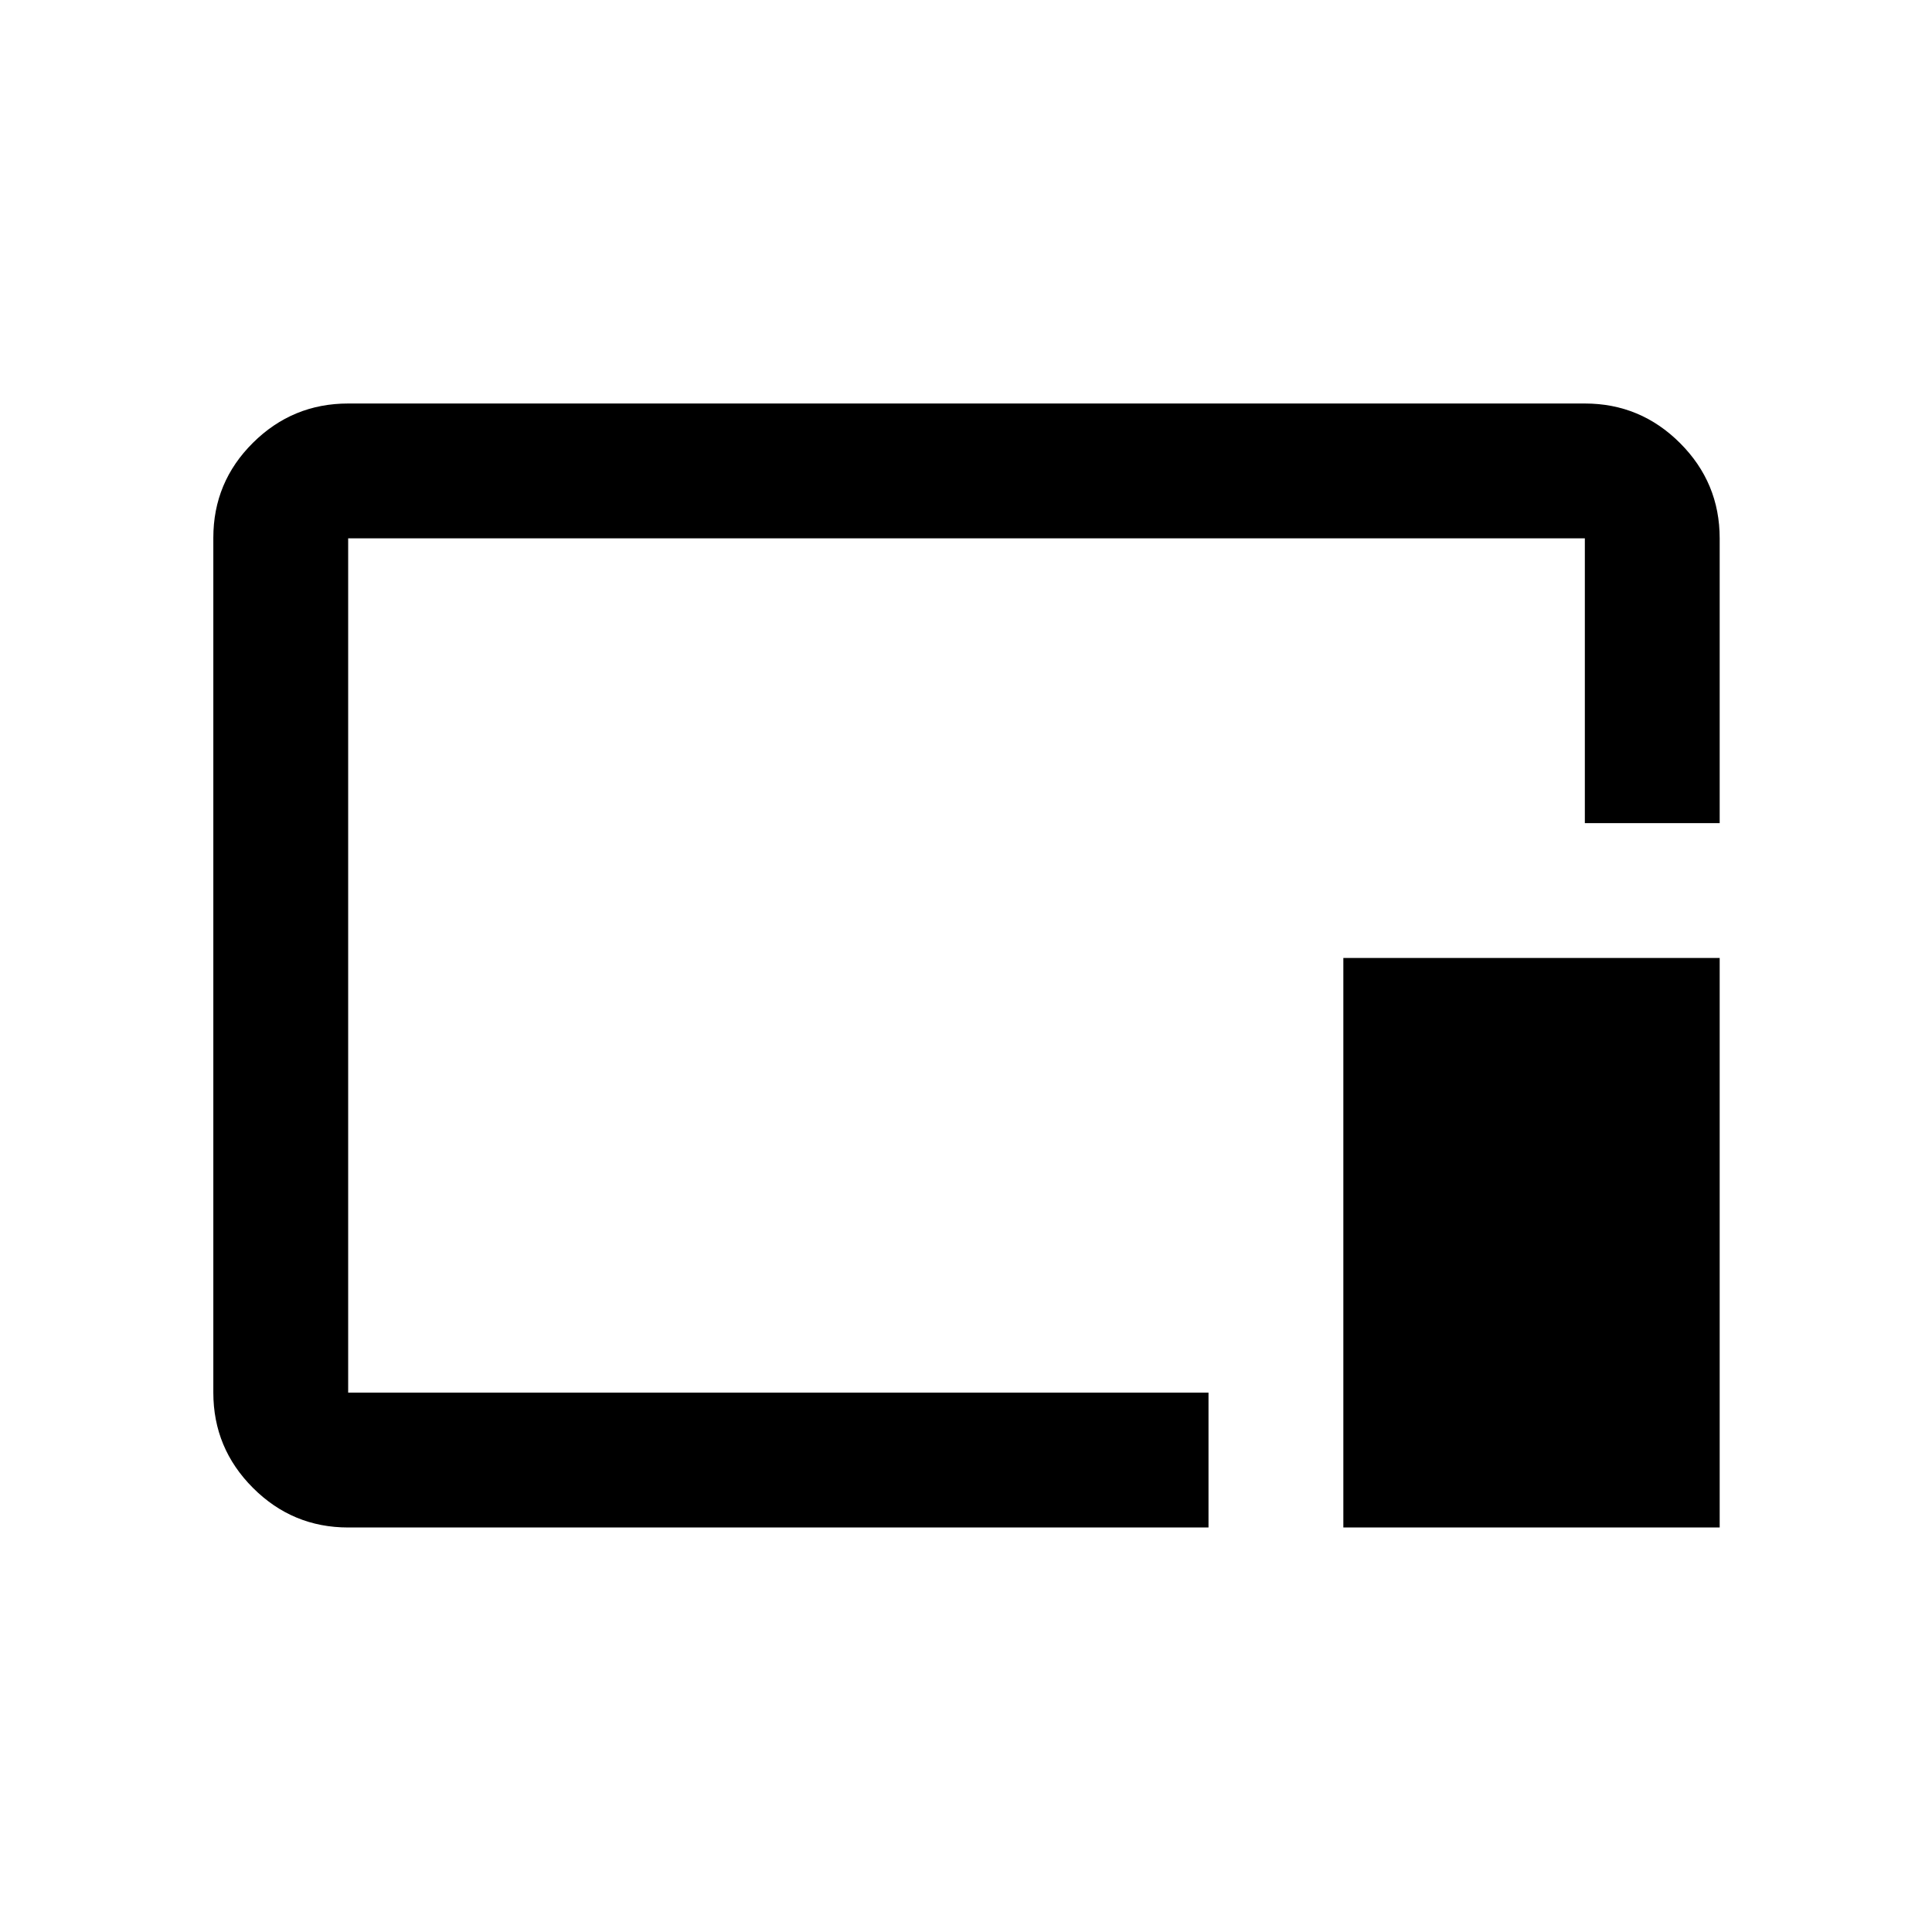 <svg xmlns="http://www.w3.org/2000/svg" height="20" viewBox="0 96 960 960" width="20"><path d="M173 855q-27.637 0-47.319-19.693Q106 815.614 106 787.96V363.217q0-27.655 19.681-47.186Q145.363 296.5 173 296.5h614.5q27.638 0 47.319 19.681T854.5 363.5V505h-67V363.5H173V788h427.5v67H173Zm494.5 0V572h187v283h-187Zm-187-279.5Z"/></svg>